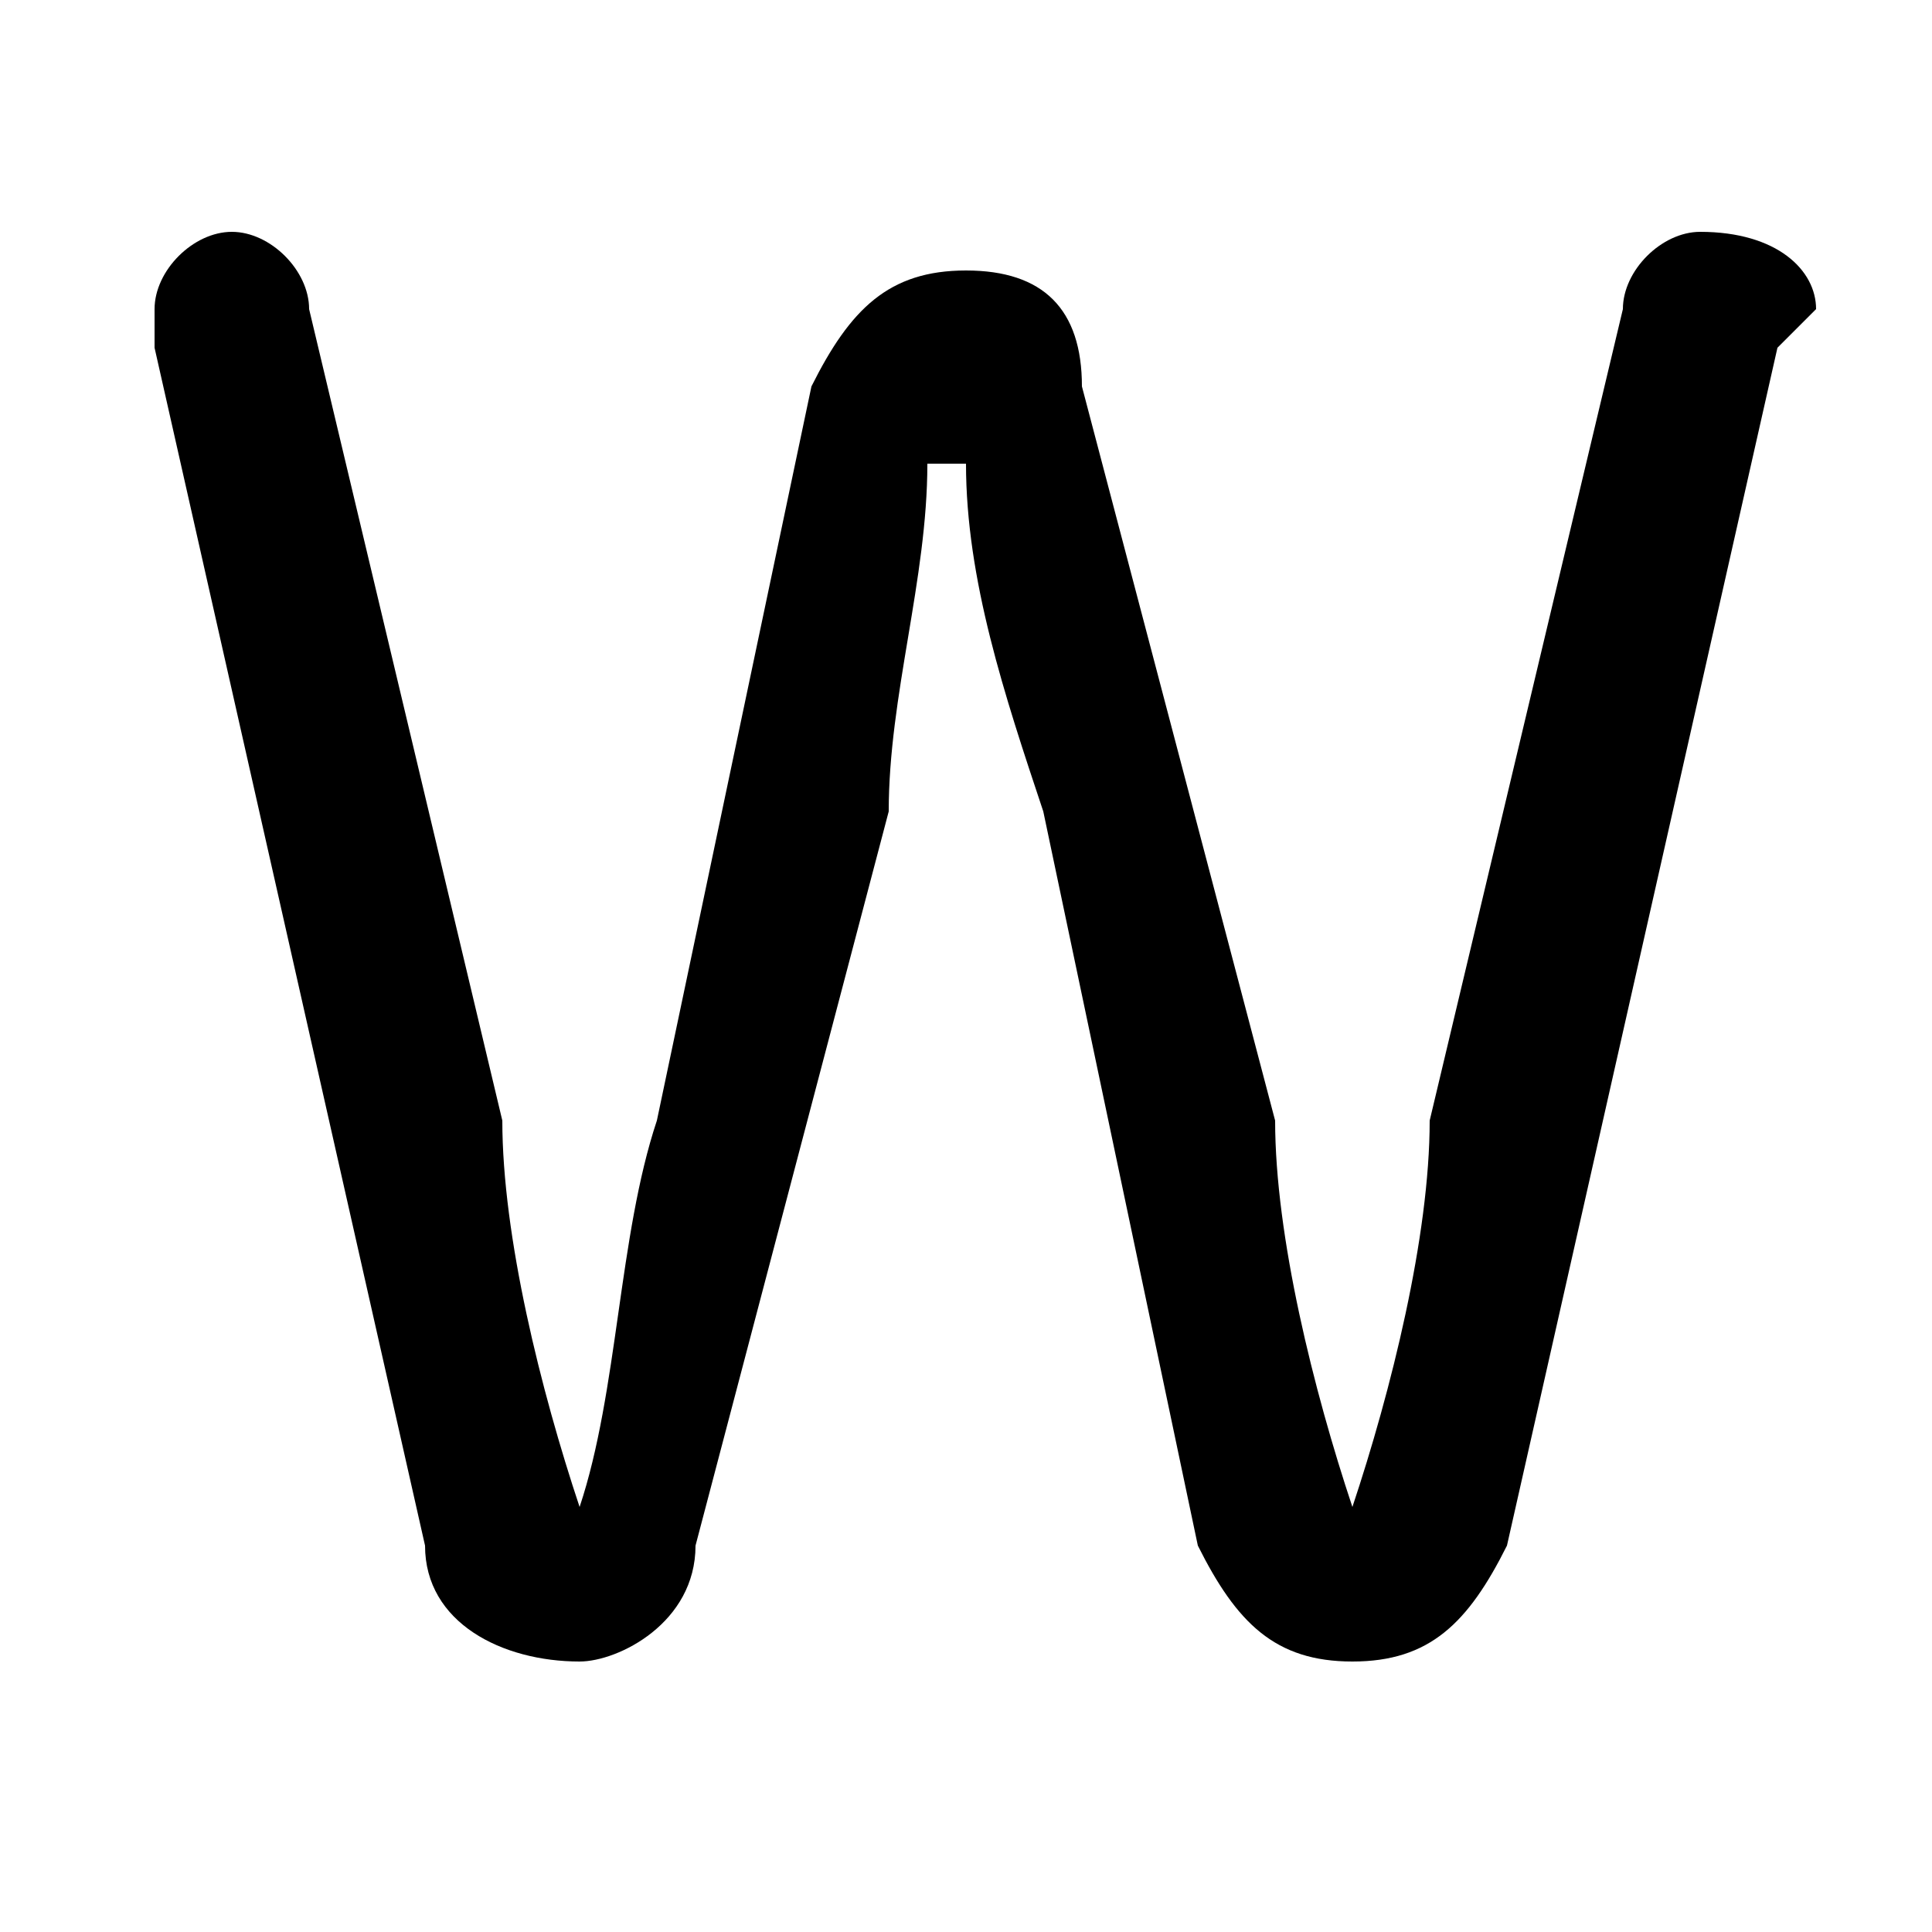 <svg xmlns="http://www.w3.org/2000/svg" viewBox="0 -44.0 50.0 50.0">
    <rect x="0" y="-44.0" width="50.0" height="50.0" fill="#808080" stroke="none"/>
    <g transform="scale(1, -1)">
        <!-- ボディの枠 -->
        <rect x="0" y="-6.0" width="50.0" height="50.0"
            stroke="white" fill="white"/>
        <!-- グリフ座標系の原点 -->
        <circle cx="0" cy="0" r="5" fill="white"/>
        <!-- グリフのアウトライン -->
        <g style="fill:black;stroke:#000000;stroke-width:0;stroke-linecap:round;stroke-linejoin:round;">
        <path d="M 23.0 23.0 C 23.0 26.0 24.0 29.0 24.0 32.0 L 25.0 32.0 C 25.0 29.0 26.0 26.0 27.0 23.0 L 31.0 4.0 C 32.0 2.0 33.0 1.0 35.0 1.0 C 37.0 1.0 38.0 2.0 39.0 4.0 L 46.0 35.0 C 46.0 35.0 47.0 36.0 47.0 36.0 C 47.0 37.0 46.0 38.0 44.0 38.0 C 43.0 38.0 42.0 37.0 42.0 36.0 L 37.0 15.0 C 37.0 12.0 36.0 8.0 35.0 5.0 L 35.0 5.0 C 34.0 8.0 33.0 12.0 33.0 15.0 L 28.0 34.0 C 28.0 36.0 27.0 37.0 25.0 37.0 C 23.0 37.0 22.0 36.0 21.0 34.0 L 17.0 15.0 C 16.0 12.0 16.0 8.0 15.0 5.0 L 15.0 5.0 C 14.0 8.0 13.0 12.0 13.0 15.0 L 8.0 36.0 C 8.0 37.0 7.0 38.0 6.0 38.0 C 5.0 38.0 4.0 37.0 4.0 36.0 C 4.0 35.0 4.0 35.0 4.0 35.0 L 11.0 4.0 C 11.0 2.0 13.0 1.0 15.0 1.0 C 16.0 1.0 18.0 2.0 18.0 4.0 Z"/>
    </g>
    </g>
</svg>
